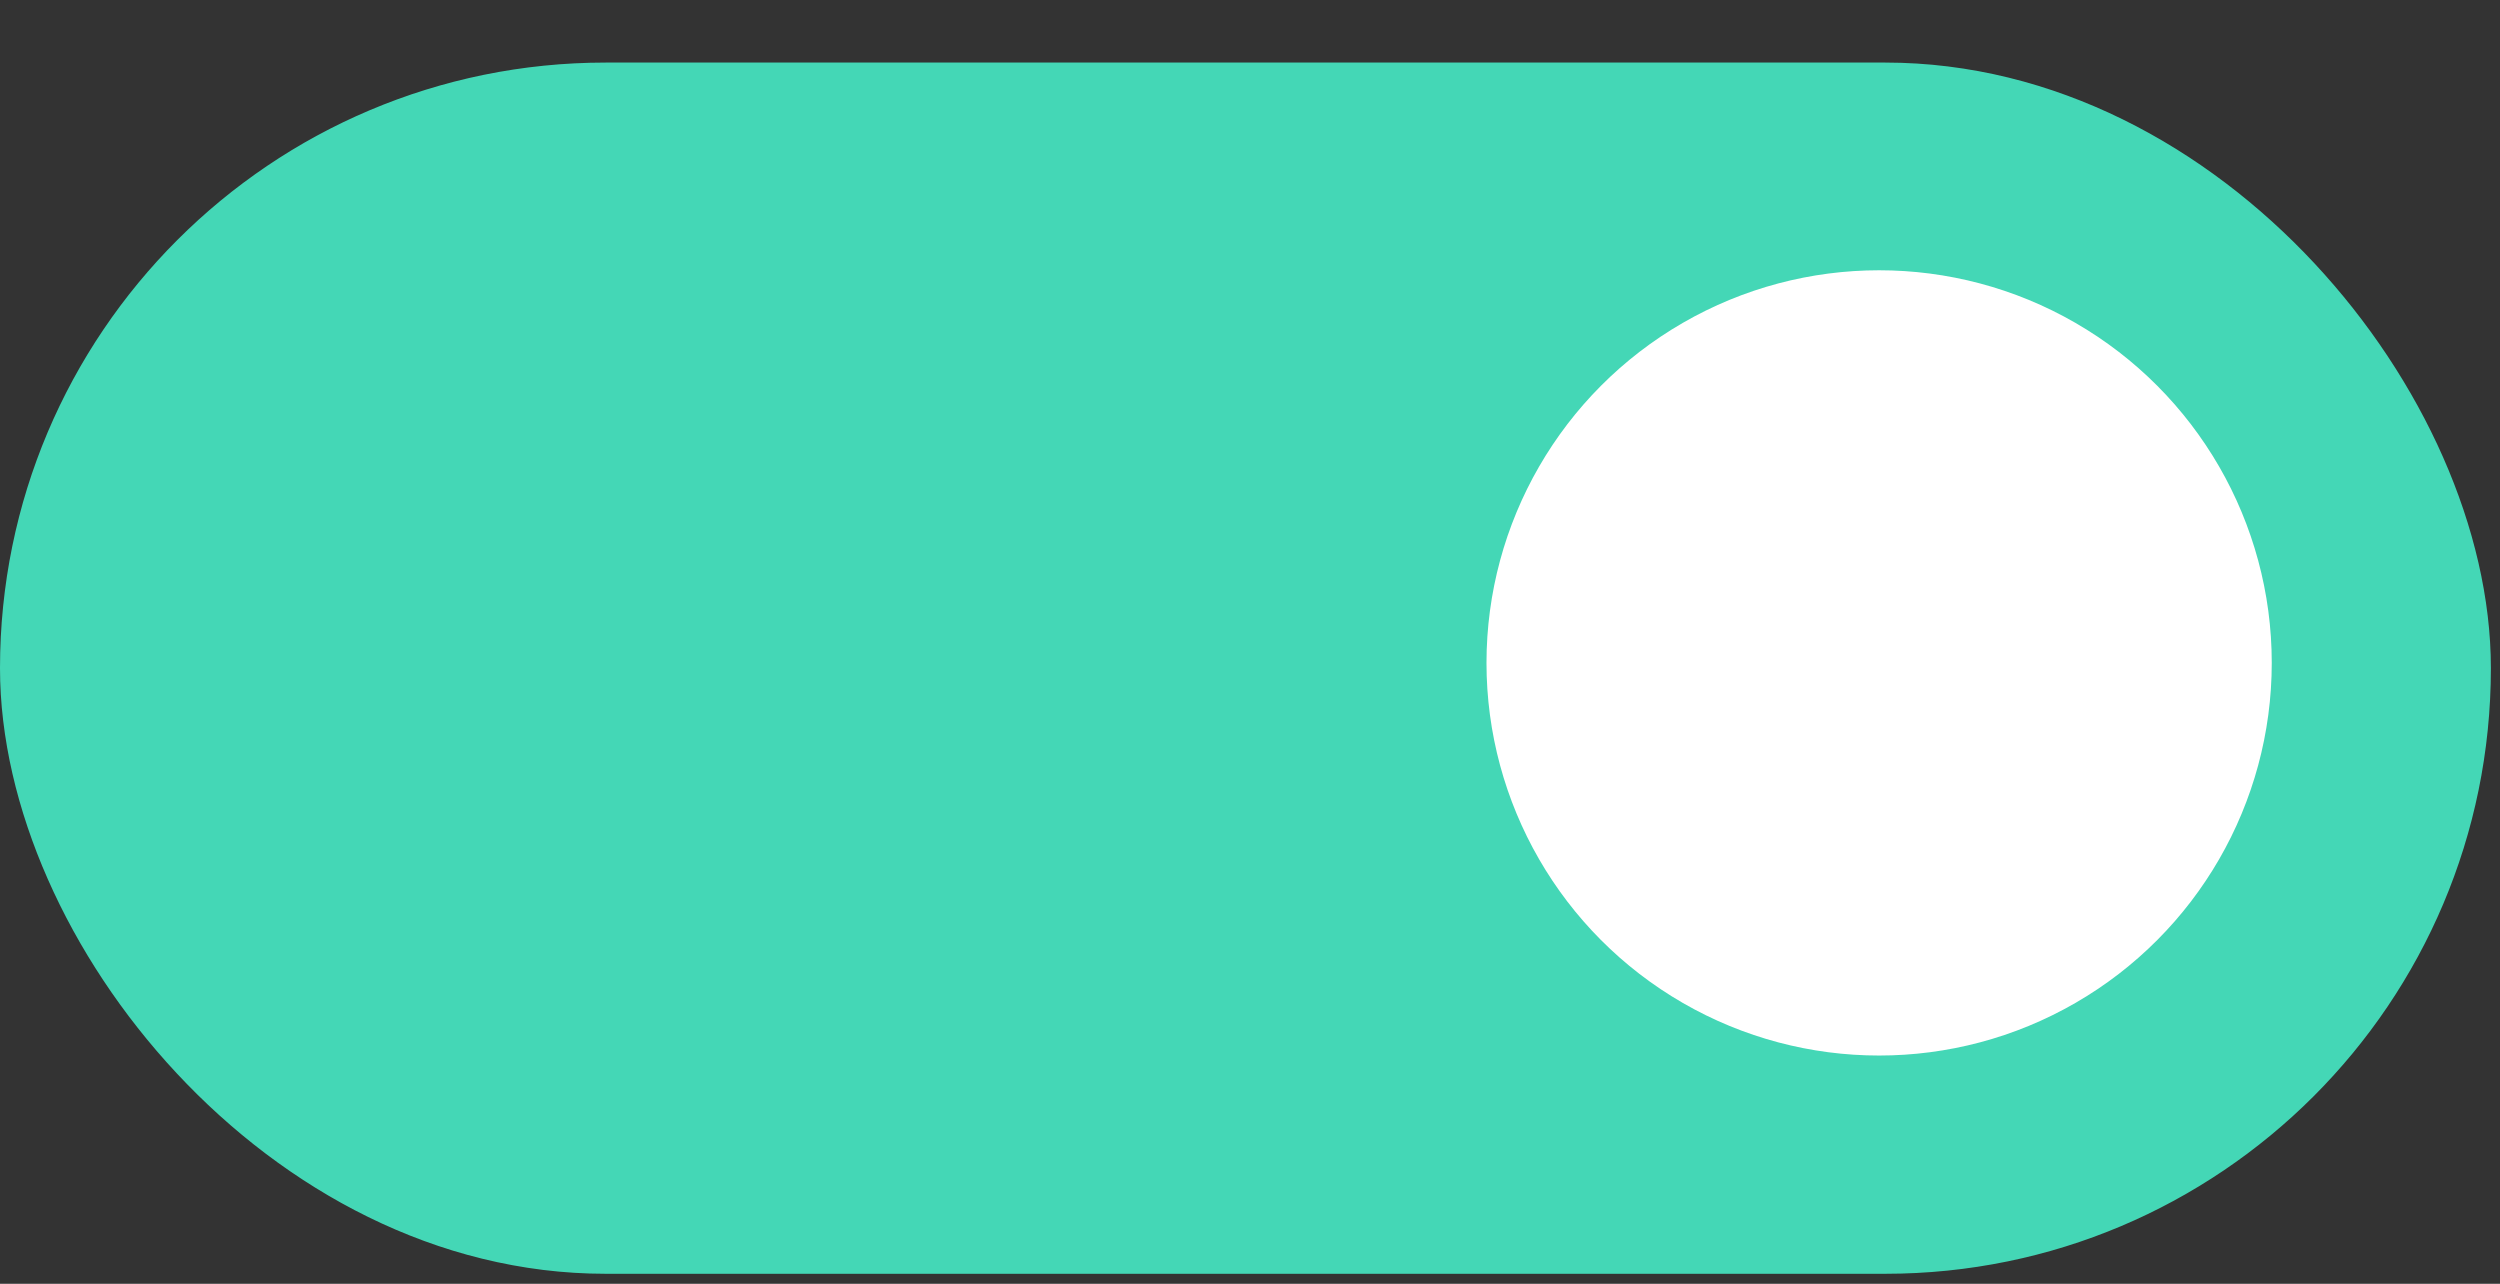 <svg width="37" height="19" viewBox="0 0 37 19" fill="none" xmlns="http://www.w3.org/2000/svg">
<rect x="0" y="0" width="37" height="19" fill="#333333" stroke="none"/>
<rect x="0.5" y="1.426" width="35.865" height="16.926" rx="8.463" fill="#44D7B6" stroke="#44D7B6"/>
<circle cx="27.811" cy="9.811" r="5.811" fill="white"/>
</svg>
